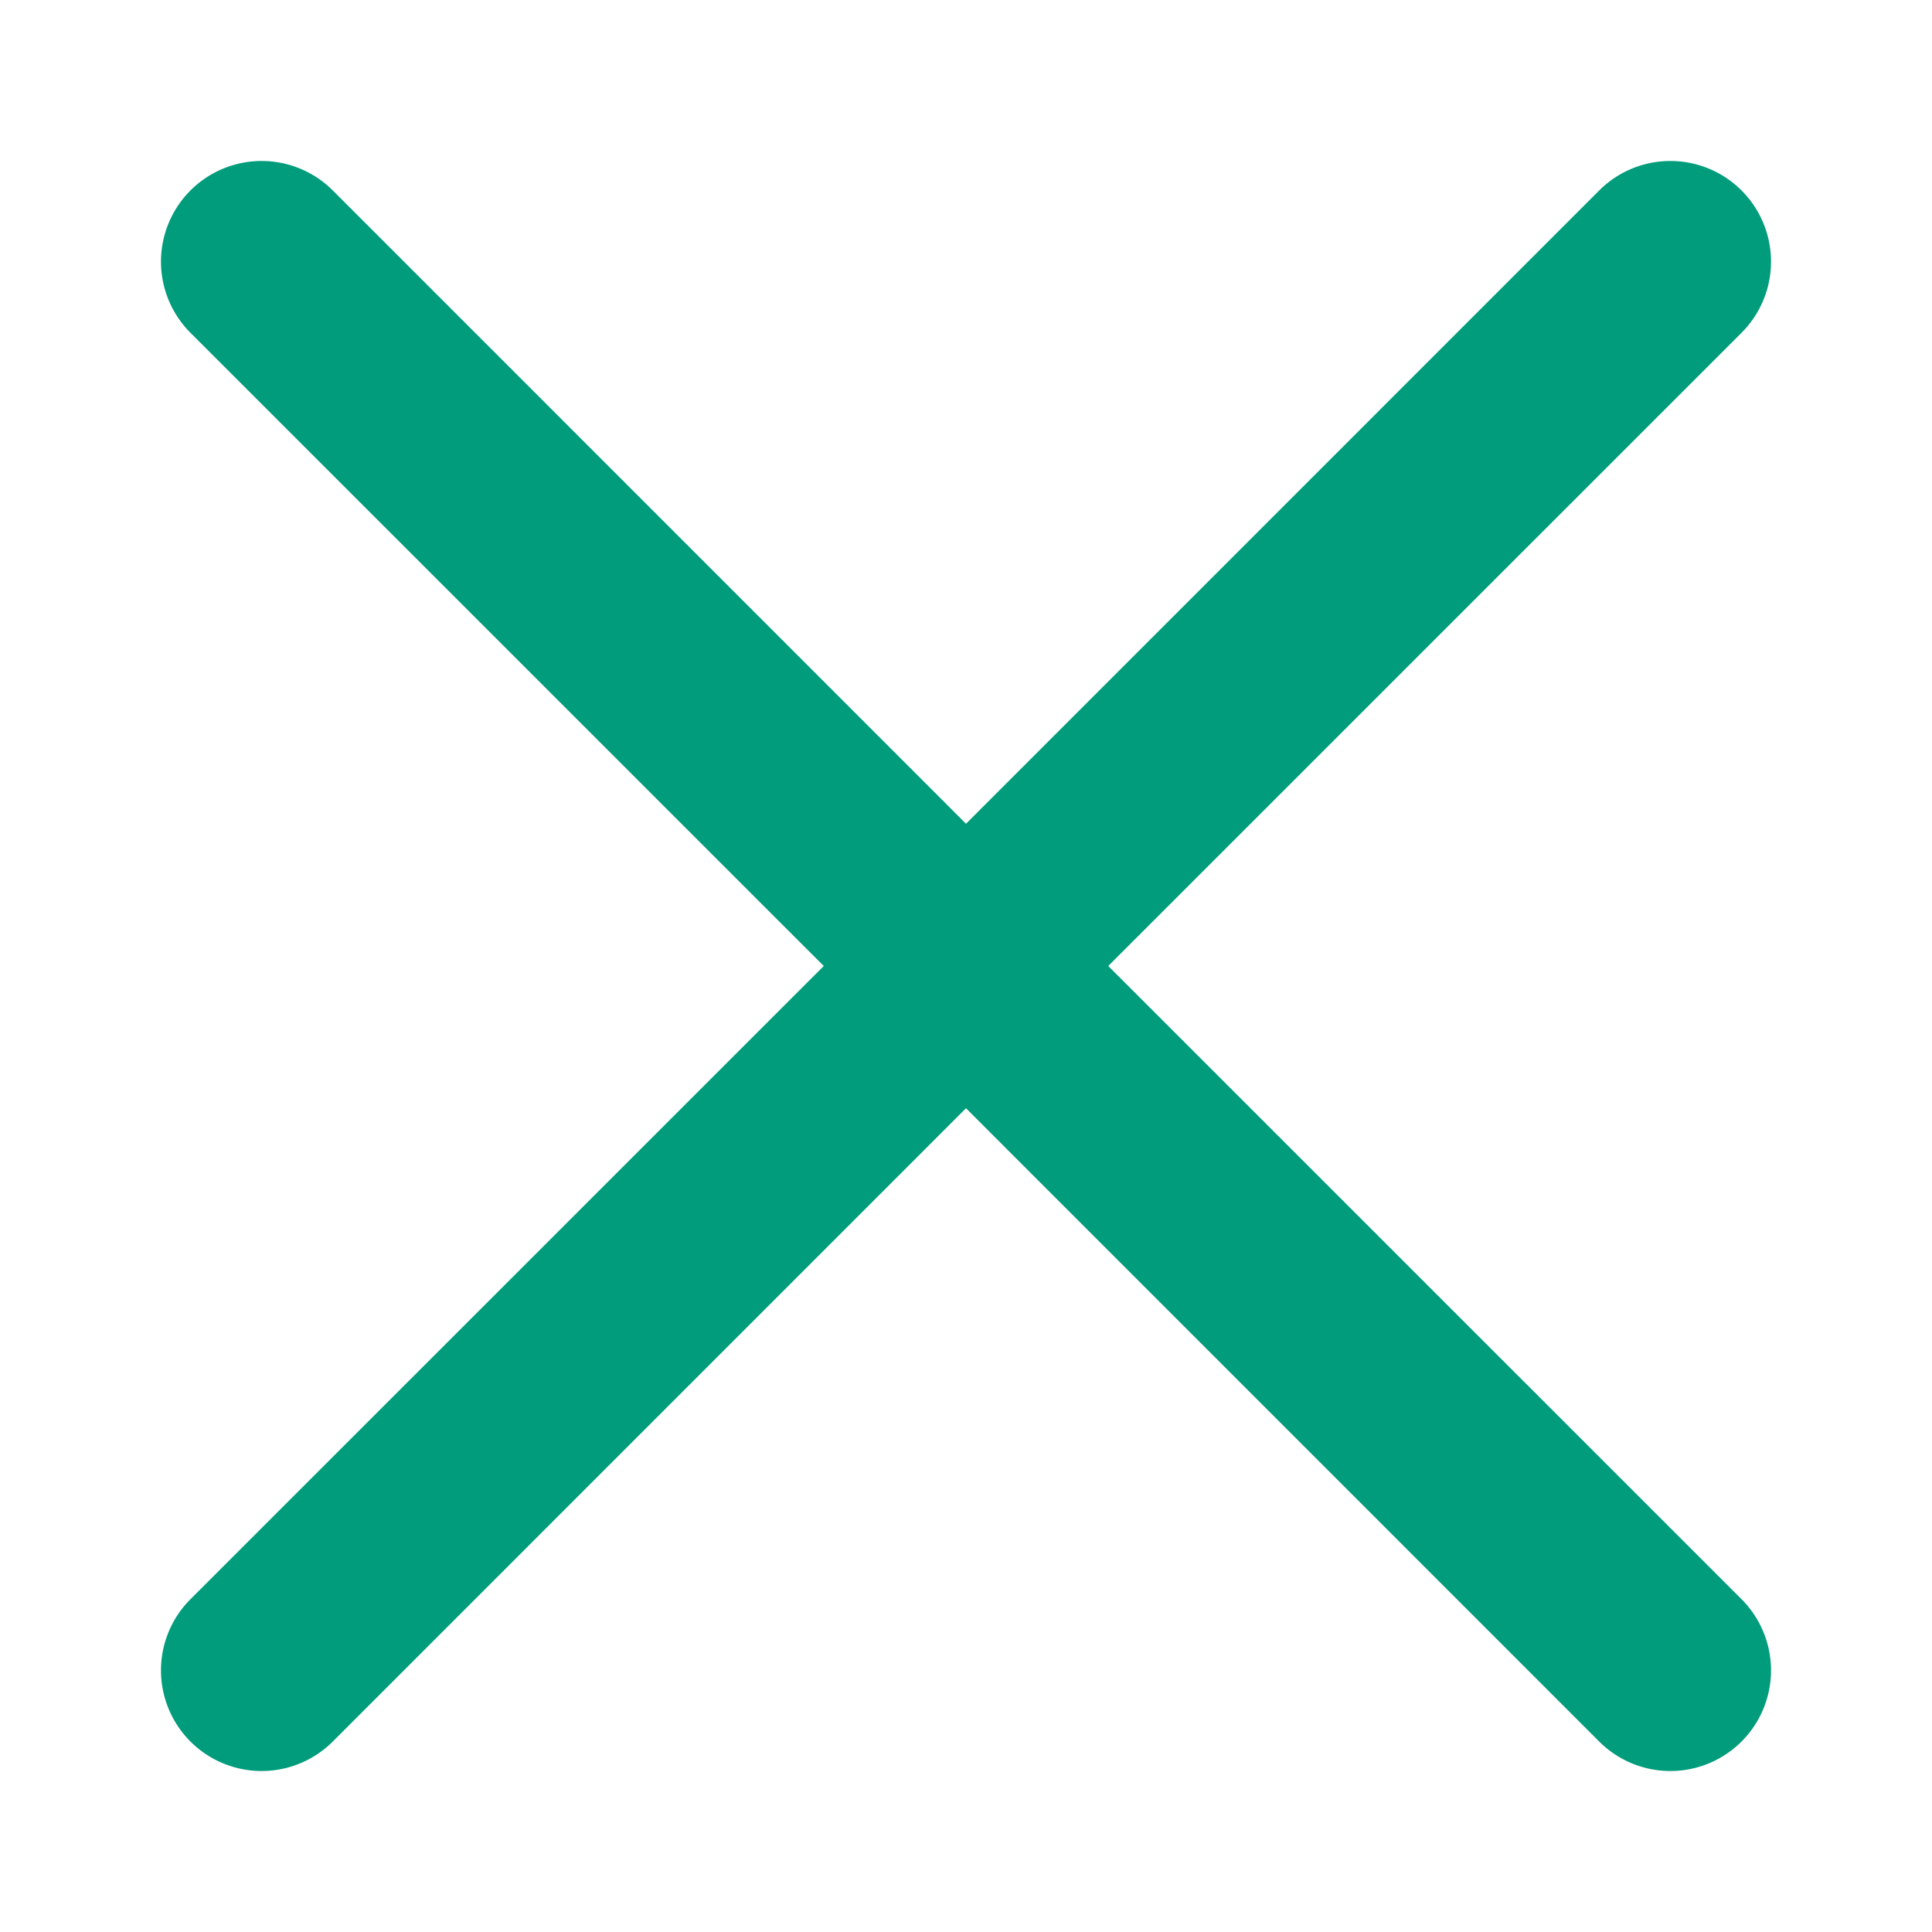 <svg width="24" height="24" viewBox="0 0 24 24" fill="none" xmlns="http://www.w3.org/2000/svg">
    <path d="m13.767 12 7.867-7.866a1.25 1.25 0 1 0-1.768-1.768L12 10.233 4.134 2.366a1.25 1.25 0 1 0-1.768 1.768L10.233 12l-7.867 7.866a1.25 1.25 0 0 0 1.768 1.768L12 13.767l7.866 7.867a1.25 1.25 0 1 0 1.768-1.768L13.767 12z" fill="#009C7B"/>
</svg>
